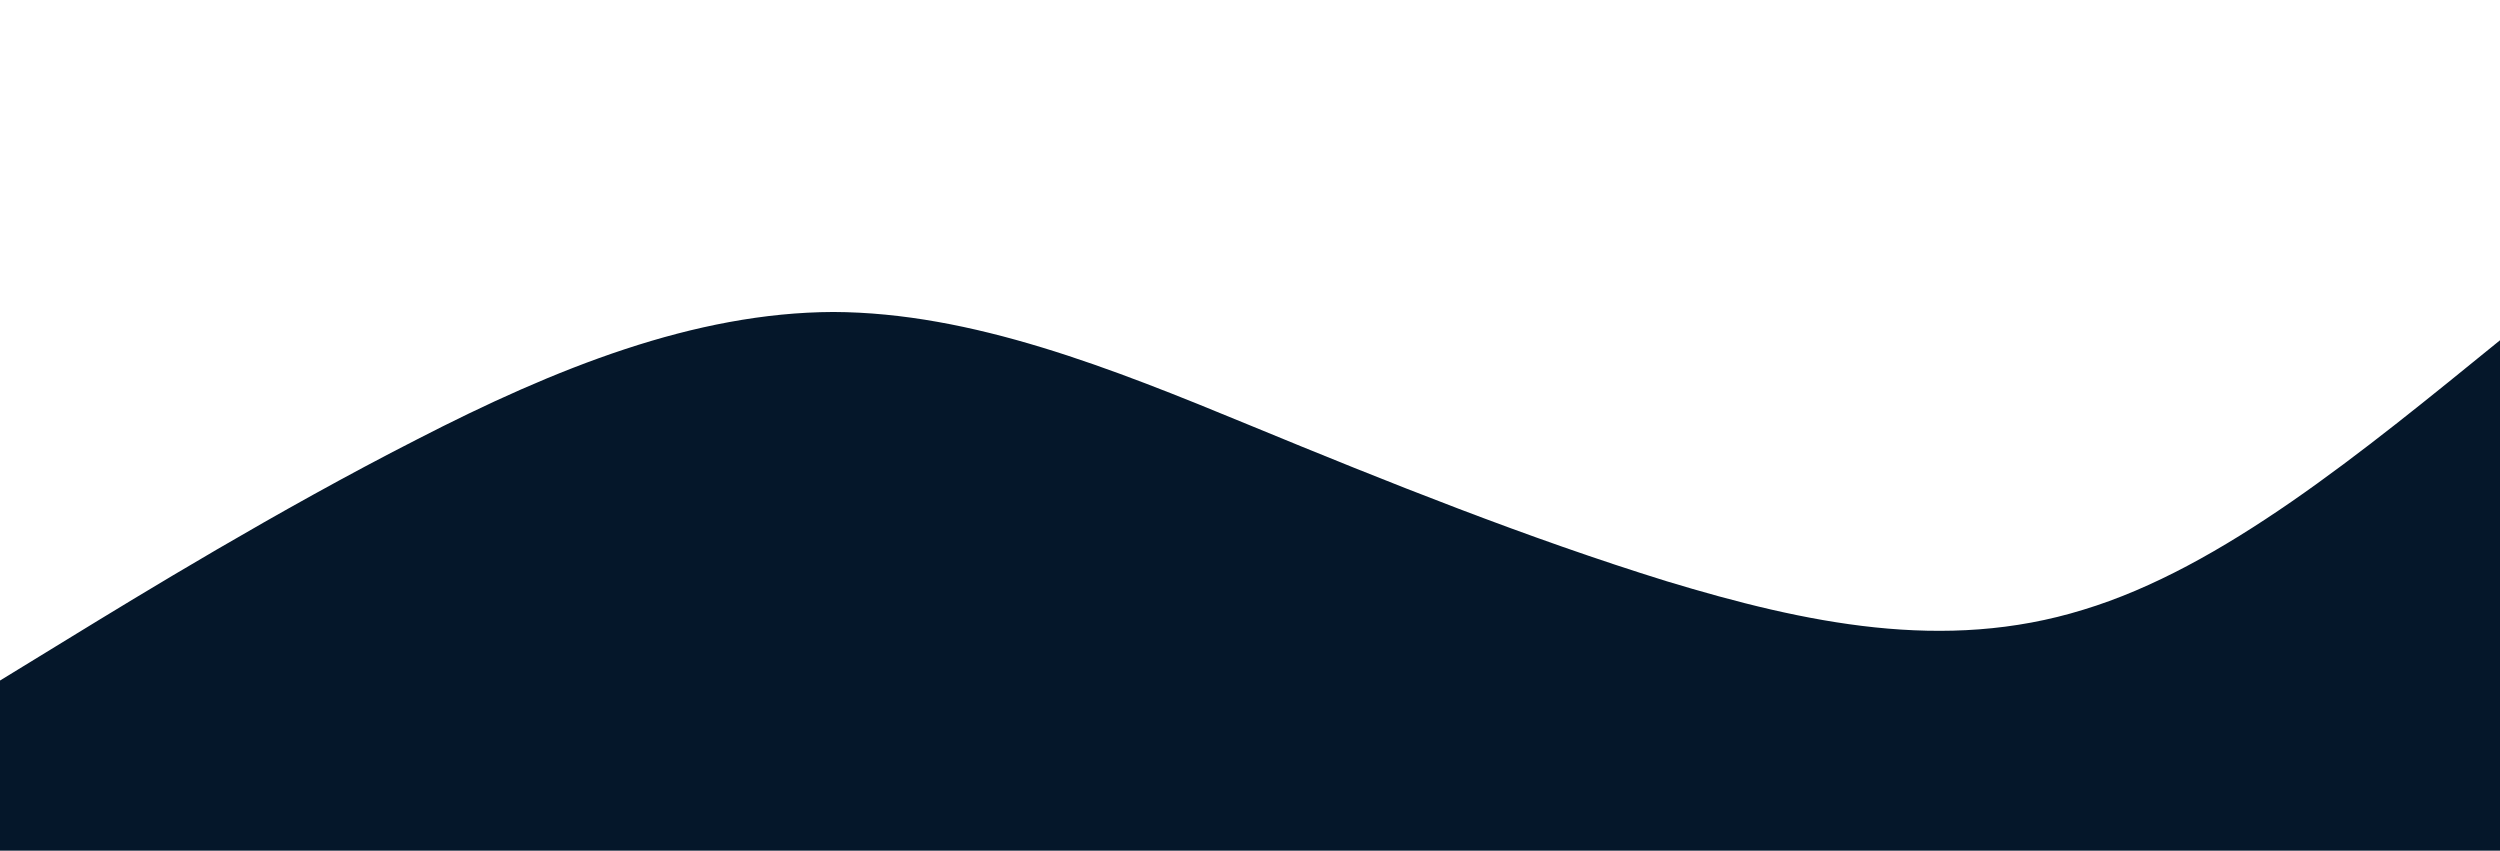 <?xml version="1.0" standalone="no"?>
<svg xmlns:xlink="http://www.w3.org/1999/xlink" id="wave" style="transform:rotate(180deg); transition: 0.3s" viewBox="0 0 1440 490" version="1.1" xmlns="http://www.w3.org/2000/svg"><defs><linearGradient id="sw-gradient-0" x1="0" x2="0" y1="1" y2="0"><stop stop-color="rgba(5, 23, 42, 1)" offset="0%"/><stop stop-color="rgba(5, 23, 42, 1)" offset="100%"/></linearGradient></defs><path style="transform:translate(0, 0px); opacity:1" fill="url(#sw-gradient-0)" d="M0,392L40,367.5C80,343,160,294,240,253.2C320,212,400,180,480,179.7C560,180,640,212,720,245C800,278,880,310,960,334.8C1040,359,1120,376,1200,351.2C1280,327,1360,261,1440,196C1520,131,1600,65,1680,73.5C1760,82,1840,163,1920,220.5C2000,278,2080,310,2160,334.8C2240,359,2320,376,2400,334.8C2480,294,2560,196,2640,130.7C2720,65,2800,33,2880,81.7C2960,131,3040,261,3120,310.3C3200,359,3280,327,3360,334.8C3440,343,3520,392,3600,359.3C3680,327,3760,212,3840,187.8C3920,163,4000,229,4080,228.7C4160,229,4240,163,4320,163.3C4400,163,4480,229,4560,236.8C4640,245,4720,196,4800,212.3C4880,229,4960,310,5040,310.3C5120,310,5200,229,5280,228.7C5360,229,5440,310,5520,318.5C5600,327,5680,261,5720,228.7L5760,196L5760,490L5720,490C5680,490,5600,490,5520,490C5440,490,5360,490,5280,490C5200,490,5120,490,5040,490C4960,490,4880,490,4800,490C4720,490,4640,490,4560,490C4480,490,4400,490,4320,490C4240,490,4160,490,4080,490C4000,490,3920,490,3840,490C3760,490,3680,490,3600,490C3520,490,3440,490,3360,490C3280,490,3200,490,3120,490C3040,490,2960,490,2880,490C2800,490,2720,490,2640,490C2560,490,2480,490,2400,490C2320,490,2240,490,2160,490C2080,490,2000,490,1920,490C1840,490,1760,490,1680,490C1600,490,1520,490,1440,490C1360,490,1280,490,1200,490C1120,490,1040,490,960,490C880,490,800,490,720,490C640,490,560,490,480,490C400,490,320,490,240,490C160,490,80,490,40,490L0,490Z"/></svg>